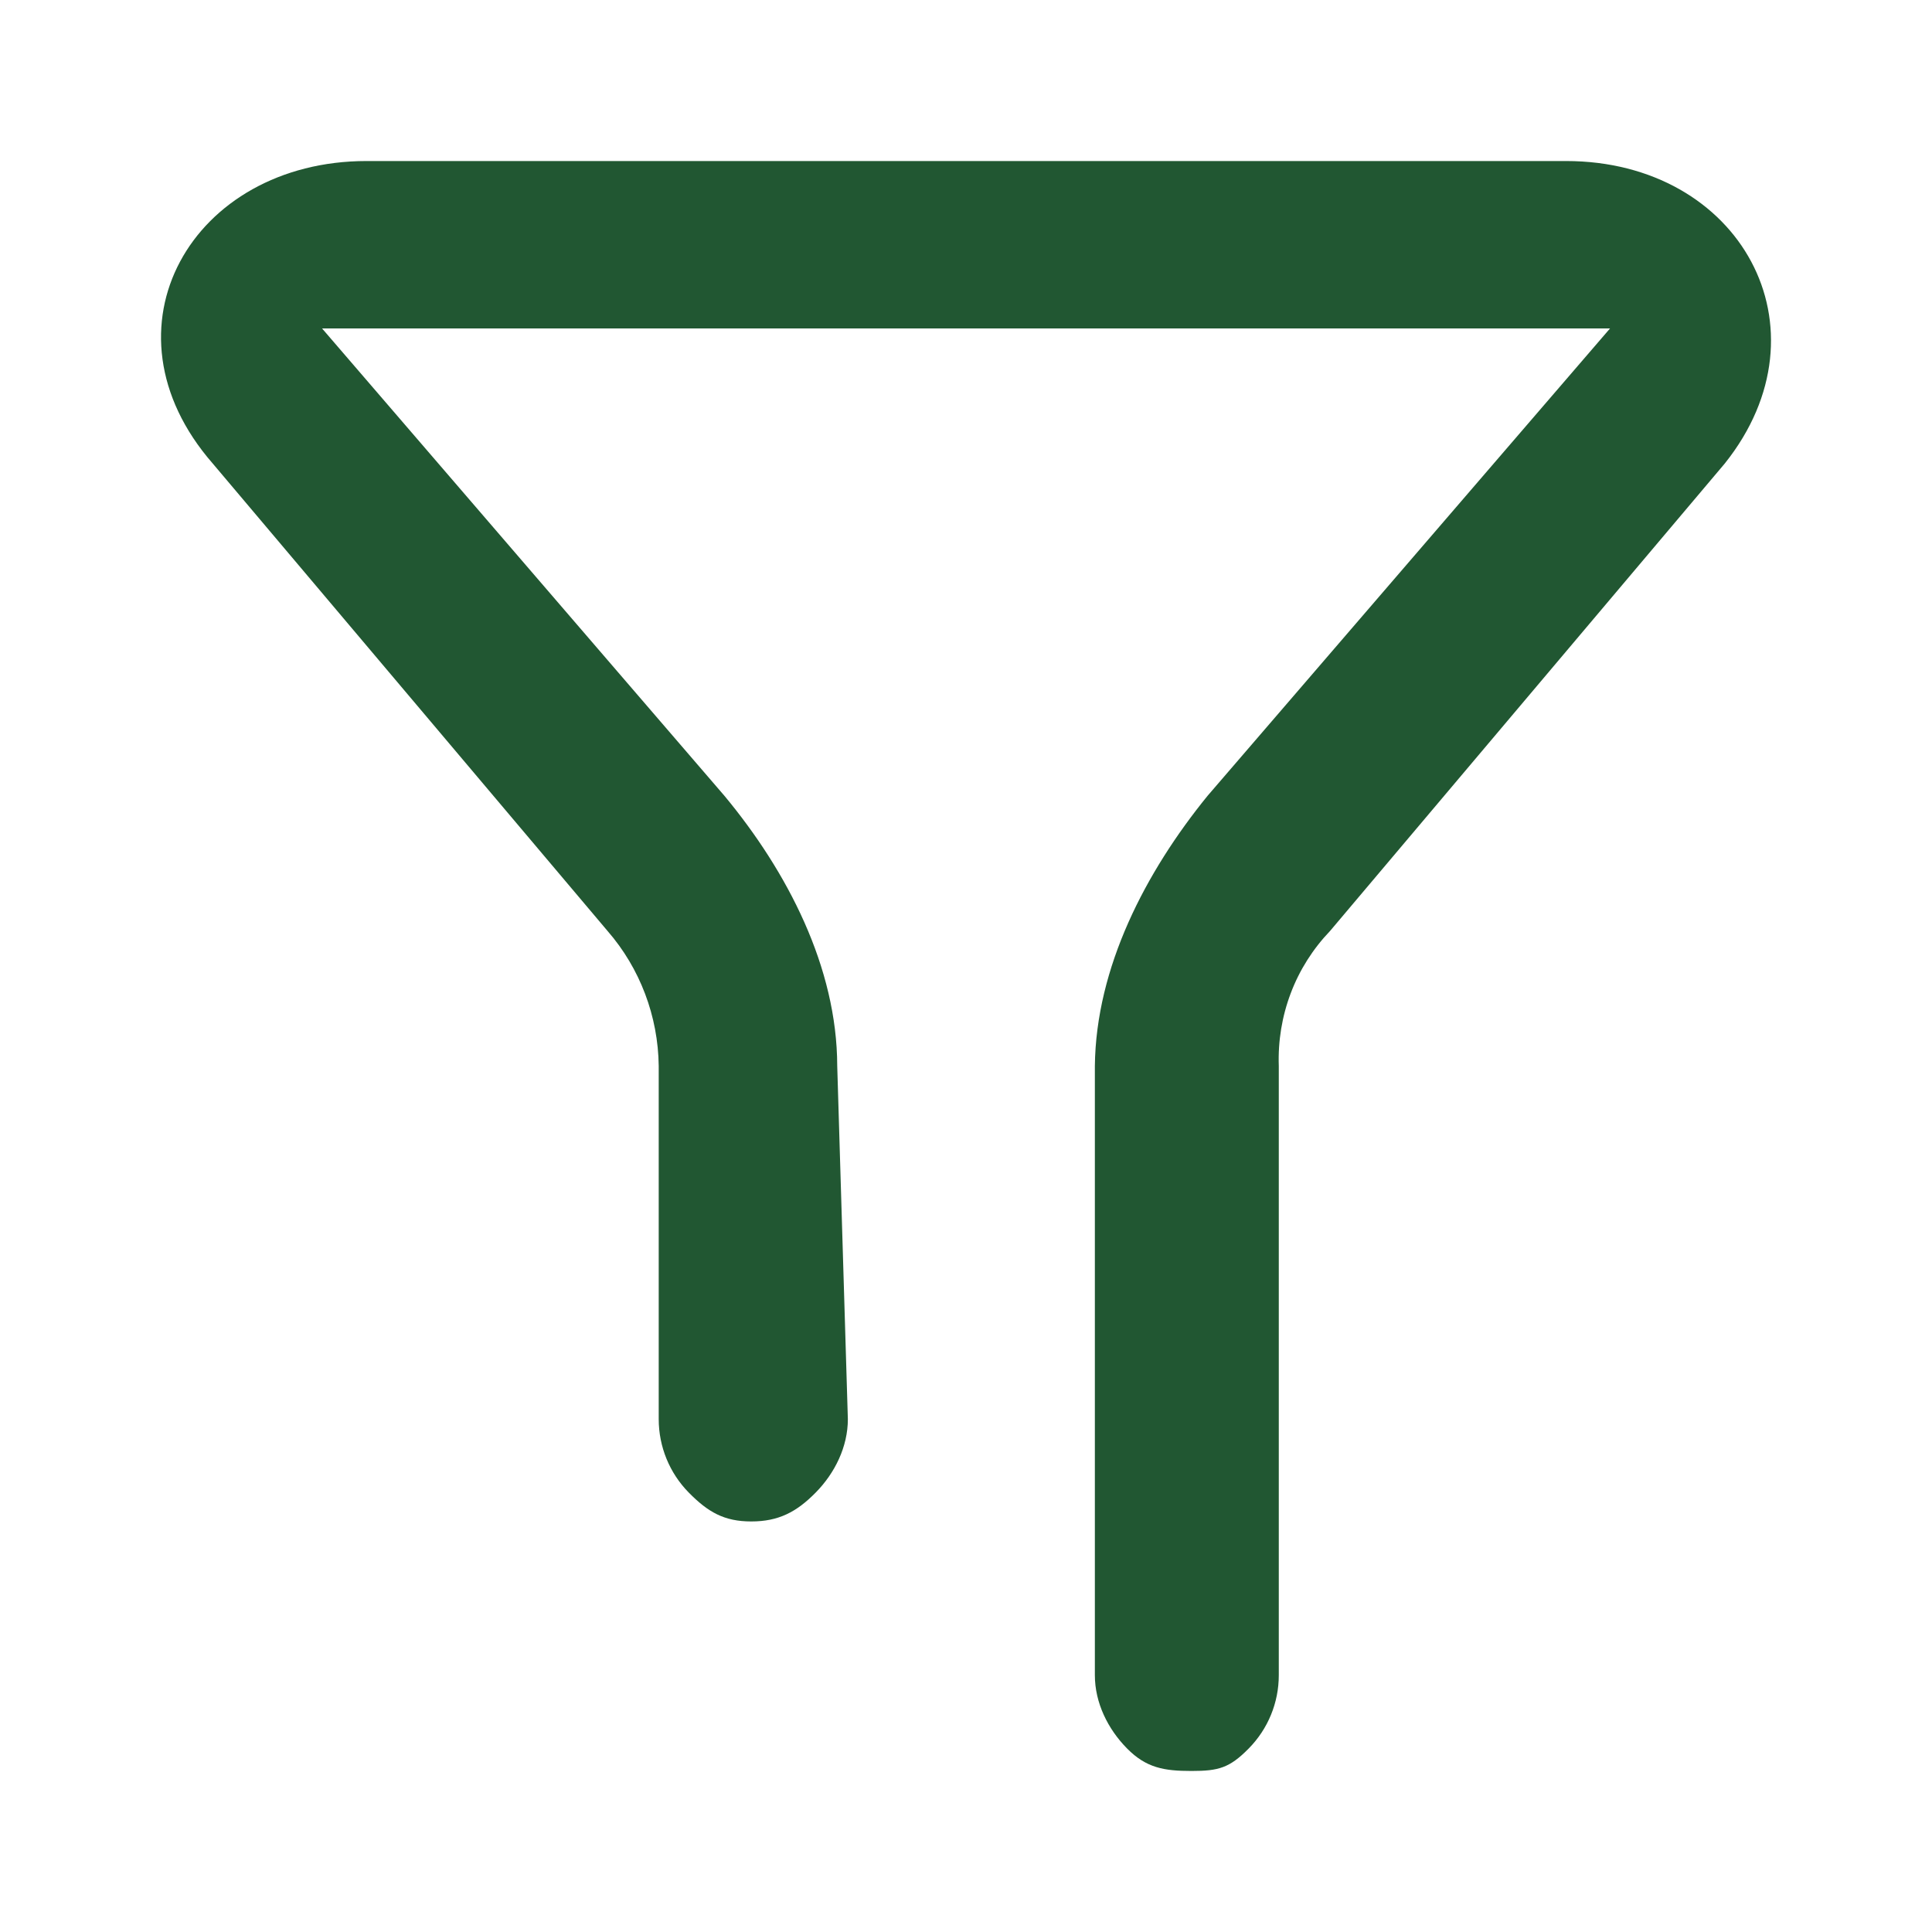 <svg width="20" height="20" viewBox="0 0 20 20" fill="none" xmlns="http://www.w3.org/2000/svg">
<path d="M16.212 1.667H3.794C1.99 1.667 0.982 3.4 2.202 4.798L6.289 9.637C6.625 10.023 6.813 10.52 6.819 11.035V14.691C6.819 14.976 6.931 15.249 7.13 15.451C7.329 15.653 7.496 15.75 7.777 15.75C8.059 15.75 8.245 15.653 8.444 15.451C8.643 15.249 8.777 14.976 8.777 14.691L8.667 11.035C8.665 10.012 8.15 9.022 7.5 8.239L3.334 3.4H16.667L12.5 8.239C11.859 9.027 11.345 10.014 11.334 11.035V17.341C11.334 17.627 11.468 17.898 11.667 18.1C11.866 18.302 12.052 18.333 12.334 18.333C12.615 18.333 12.728 18.302 12.927 18.1C13.126 17.898 13.238 17.627 13.238 17.341V11.035C13.229 10.777 13.271 10.521 13.362 10.281C13.453 10.04 13.592 9.822 13.769 9.637L17.855 4.798C18.971 3.4 18.016 1.667 16.212 1.667Z" fill="#215732"/>
</svg>
